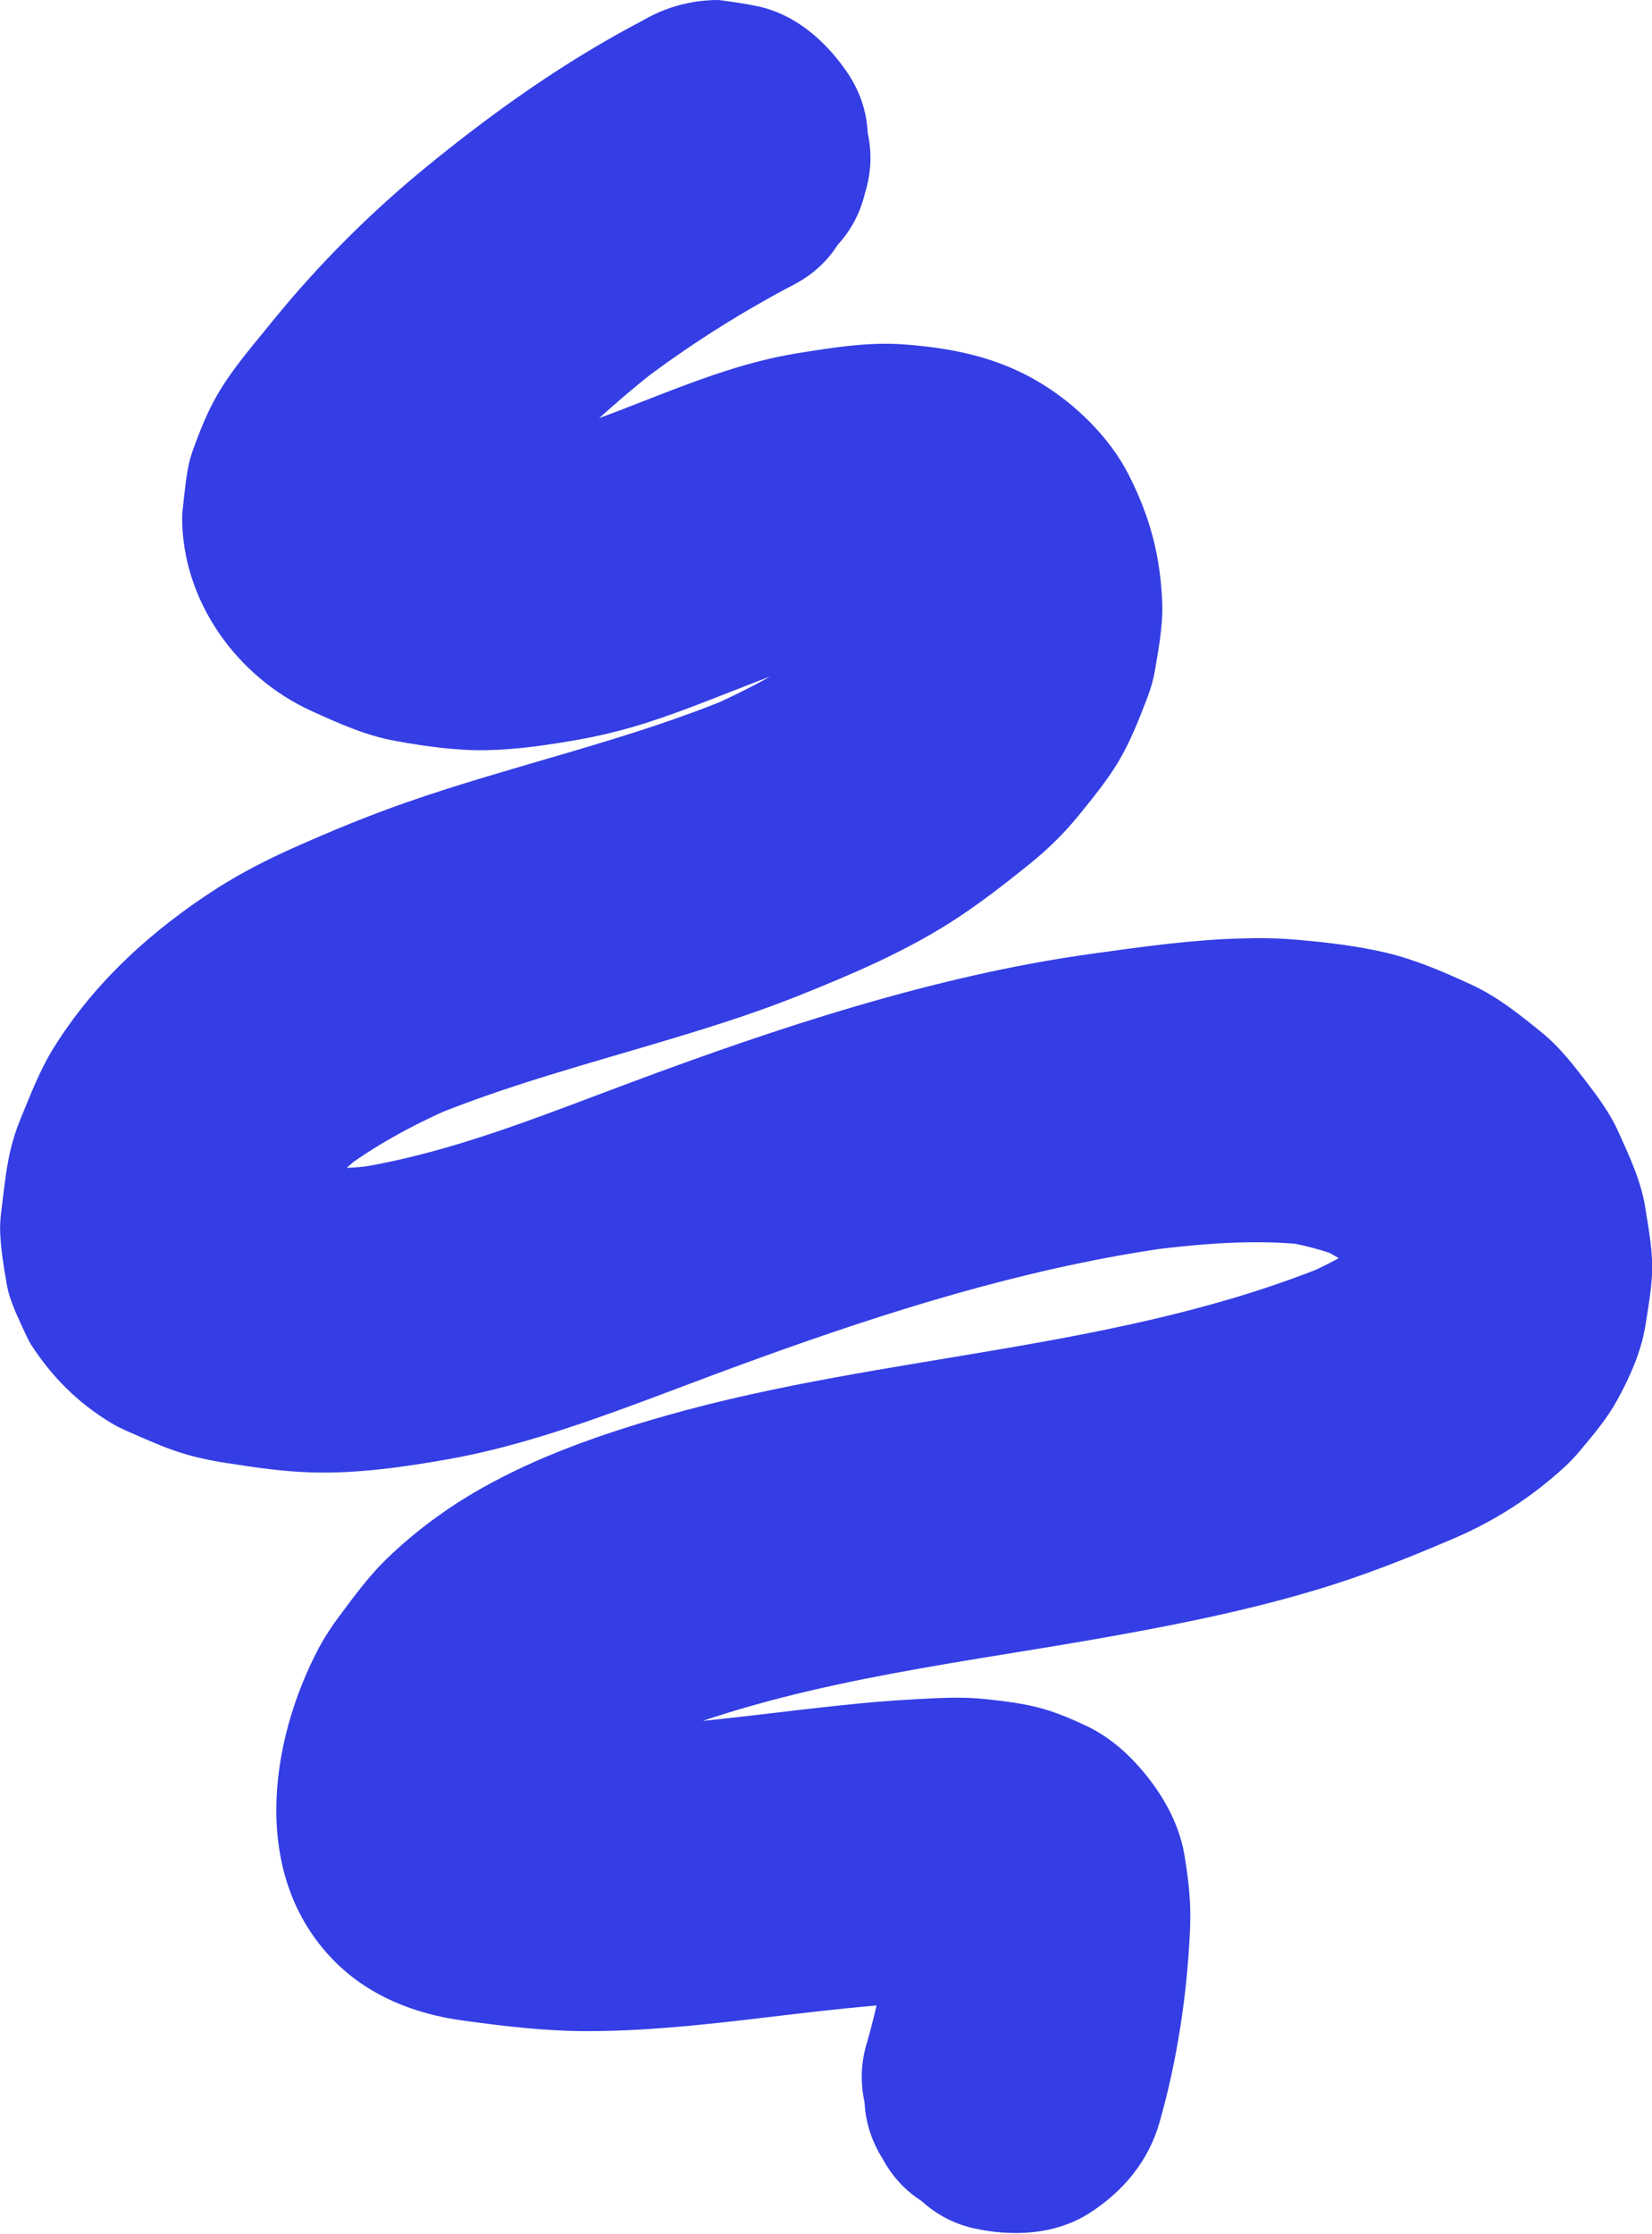 <?xml version="1.0" encoding="utf-8"?>
<!-- Generator: Adobe Illustrator 22.1.0, SVG Export Plug-In . SVG Version: 6.00 Build 0)  -->
<svg version="1.1" id="Layer_1" xmlns="http://www.w3.org/2000/svg" xmlns:xlink="http://www.w3.org/1999/xlink" x="0px" y="0px"
	 viewBox="0 0 828 1119" style="enable-background:new 0 0 828 1119;" xml:space="preserve">
<style type="text/css">
	.st0{fill:#343EE4;}
</style>
<g>
	<g>
		<path class="st0" d="M321.9,10.4c-38.4,20.1-73.6,45-107.1,72.3c-28.9,23.5-55.4,50-78.8,78.9c-9.3,11.5-19.3,22.9-26.8,35.7
			c-5.3,9-9.2,19-12.7,28.7c-0.7,2-1.3,4.1-1.8,6.2c-1.5,6.9-2.2,14.7-3,21.8c-0.2,1.6-0.4,3.1-0.4,4.7
			c-0.3,41.9,27.2,80.4,64.9,97.5c13.6,6.2,27.4,12.4,42.2,15c14.9,2.7,30.3,4.9,45.5,4.6c15.7-0.3,31.4-2.7,46.8-5.4
			c8.9-1.6,17.7-3.7,26.4-6.2c42.7-12.5,82.2-34.9,126.7-41.3c-6.7,0.9-13.5,1.8-20.2,2.7c11.4-1.5,22.8-2.1,34.2-0.7
			c-6.7-0.9-13.5-1.8-20.2-2.7c6.5,0.9,12.7,2.4,18.7,4.9c-6.1-2.6-12.1-5.1-18.2-7.7c3.9,1.8,7.5,3.9,10.9,6.4
			c-5.1-4-10.3-7.9-15.4-11.9c2.9,2.4,5.5,5,7.8,7.9c-4-5.1-7.9-10.3-11.9-15.4c2.8,3.7,5.1,7.7,6.9,12c-2.6-6.1-5.1-12.1-7.7-18.2
			c1.9,4.8,3.2,9.8,4,14.9c-0.9-6.7-1.8-13.5-2.7-20.2c0.8,6.2,0.8,12.3,0,18.5c0.9-6.7,1.8-13.5,2.7-20.2
			c-0.9,6.5-2.8,12.7-5.3,18.7c2.6-6.1,5.1-12.1,7.7-18.2c-3.4,7.8-7.9,15-13.1,21.8c4-5.1,7.9-10.3,11.9-15.4
			c-8.7,11-19,20.4-30,28.9c5.1-4,10.3-7.9,15.4-11.9c-21.2,16.2-44.6,28.9-69.1,39.2c6.1-2.6,12.1-5.1,18.2-7.7
			C314.9,371,257.9,383,203.3,402.1c-19.2,6.7-38,14.5-56.6,22.8c-12.8,5.7-25.2,12.1-37,19.5c-33,21-62.4,47.5-83.1,81
			c-6.6,10.7-11.1,22.5-15.9,34.1c-2.5,6-4.5,12.2-5.9,18.6c-2,9.3-2.9,18.8-4.1,28.2c-0.5,3.9-0.8,7.7-0.6,11.6
			c0.4,8.1,1.7,16.4,3.1,24.4c0.3,1.6,0.6,3.3,1,4.9c2.1,7.5,5.8,15,9.1,22.1c0.7,1.5,1.5,3.1,2.4,4.5
			c10.5,16.1,23.1,28.7,39.6,38.8c2.7,1.7,5.5,3,8.4,4.3c8.7,3.8,17.4,7.8,26.4,10.7c7.6,2.4,15.5,4.1,23.4,5.3
			c14.1,2.2,28.3,4.3,42.6,4.7c22.7,0.7,45.7-2.6,68-6.5c16.5-2.9,32.6-7.1,48.6-12c32.5-10,64.1-22.8,96.1-34.5
			c64.3-23.6,129.9-45,197.6-56.6c8.3-1.4,16.7-2.7,25.1-3.8c-6.7,0.9-13.5,1.8-20.2,2.7c28.9-3.8,58.4-6.5,87.4-2.9
			c-6.7-0.9-13.5-1.8-20.2-2.7c12.7,1.7,25.2,4.8,37,9.7c-6.1-2.6-12.1-5.1-18.2-7.7c8.1,3.5,15.7,7.7,22.7,13.1
			c-5.1-4-10.3-7.9-15.4-11.9c5.9,4.7,11.2,10.1,15.9,16c-4-5.1-7.9-10.3-11.9-15.4c4.6,6,8.4,12.4,11.5,19.3
			c-2.6-6.1-5.1-12.1-7.7-18.2c2.7,6.4,4.6,12.9,5.6,19.8c-0.9-6.7-1.8-13.5-2.7-20.2c0.8,5.8,0.8,11.6,0.1,17.4
			c0.9-6.7,1.8-13.5,2.7-20.2c-0.7,5-2,9.7-3.9,14.4c2.6-6.1,5.1-12.1,7.7-18.2c-2.1,5-4.9,9.6-8.1,13.9c4-5.1,7.9-10.3,11.9-15.4
			c-4.3,5.5-9.3,10.3-14.8,14.6c5.1-4,10.3-7.9,15.4-11.9c-10.6,8-22.4,14-34.6,19.2c6.1-2.6,12.1-5.1,18.2-7.7
			c-106.9,44.9-225.2,45.8-335.8,77.2c-32.1,9.1-64.6,20.4-93.7,37c-16.7,9.5-32.6,21.3-46.4,34.6c-8.9,8.6-16.3,18.7-23.7,28.6
			c-3.9,5.2-7.4,10.5-10.5,16.2c-25.2,47.8-34,114.1,7.2,156.3c17.5,18,40.7,27.1,65,30.4c21.2,2.9,42.1,5.4,63.5,5.3
			c34.2-0.1,68.3-4.5,102.2-8.5c17.1-2,34.1-3.9,51.3-5.1c15.3-1.1,31.3-2.5,46.6-0.5c-6.7-0.9-13.5-1.8-20.2-2.7
			c3.6,0.6,7.1,1.4,10.5,2.8c-6.1-2.6-12.1-5.1-18.2-7.7c2,0.9,3.9,1.9,5.7,3.2c-5.1-4-10.3-7.9-15.4-11.9c1.4,1.1,2.6,2.2,3.7,3.5
			c-4-5.1-7.9-10.3-11.9-15.4c1.2,1.6,2.2,3.2,3.1,5.1c-2.6-6.1-5.1-12.1-7.7-18.2c1,2.6,1.6,5.2,2,7.9c-0.9-6.7-1.8-13.5-2.7-20.2
			c1.5,15.2-0.6,31.2-2.6,46.3c0.9-6.7,1.8-13.5,2.7-20.2c-2.2,15.8-5.5,31.4-9.9,46.8c-3.2,10.1-3.6,20.2-1.4,30.3
			c0.5,10.1,3.5,19.5,9,28.3c4.8,8.9,11.3,16,19.6,21.3c7.3,6.7,16,11.3,25.8,13.6c19.5,4.4,41.3,3.5,58.6-7.7
			c16.7-10.8,29.4-25.9,34.9-45.4c9-31.6,13.9-64.8,15.3-97.5c0.5-12.5-0.7-23.2-2.8-36c-2.8-17.5-12.7-33.7-24.6-46.5
			c-7-7.6-15.4-14.2-24.8-18.6c-19.3-9.1-28.7-11-50.2-13.3c-11.5-1.3-23.3-0.6-34.8,0c-13,0.7-26,1.8-38.9,3.2
			c-26.6,2.8-53,6.4-79.7,8.8c-29.5,2.6-59.2,3.5-88.6-0.3c6.7,0.9,13.5,1.8,20.2,2.7c-7.5-1-15-2-22.1-4.7
			c6.1,2.6,12.1,5.1,18.2,7.7c-2.2-0.9-4.3-2-6.2-3.4c5.1,4,10.3,7.9,15.4,11.9c-1.5-1.2-2.8-2.5-4.1-3.9c4,5.1,7.9,10.3,11.9,15.4
			c-1.2-1.7-2.1-3.4-2.9-5.3c2.6,6.1,5.1,12.1,7.7,18.2c-0.9-2.4-1.4-4.8-1.8-7.4c0.9,6.7,1.8,13.5,2.7,20.2
			c-0.8-6.3-0.6-12.6,0.1-18.9c-0.9,6.7-1.8,13.5-2.7,20.2c1.2-8.5,3.5-16.6,6.8-24.4c-2.6,6.1-5.1,12.1-7.7,18.2
			c3.7-8.4,8.4-16.2,13.9-23.5c-4,5.1-7.9,10.3-11.9,15.4c6.8-8.6,14.5-16.2,23.2-23c-5.1,4-10.3,7.9-15.4,11.9
			c13.5-10.3,28.4-18.3,44-24.9c-6.1,2.6-12.1,5.1-18.2,7.7c70.8-29.6,148.7-38.5,223.7-51.5c37.8-6.6,75.5-13.9,112.3-24.9
			c23.9-7.1,46.9-16.2,69.9-26.1c20.5-8.8,39.1-20.8,55.6-36.1c2.7-2.5,5.2-5.2,7.6-8.1c6.4-7.7,13.2-15.7,18.1-24.6
			c6.4-11.6,12.2-24.5,14.3-37.7c1.4-8.9,3.3-19.4,3.4-28.9c0-10.1-1.9-20.4-3.5-30.3c-2.1-13.3-8-25.7-13.5-37.9
			c-4.4-9.8-10.6-17.9-17.1-26.4c-6.6-8.5-12.9-16.5-21.3-23.3c-11.3-9.2-22.3-18-35.6-24.1c-13.5-6.2-27.3-12.2-41.8-15.7
			c-14.7-3.5-30-5.3-45.1-6.6c-9-0.8-18.1-1-27.2-0.7c-25.4,0.6-50.6,4.2-75.8,7.7c-39.8,5.5-79,14.8-117.6,26.1
			c-38.7,11.3-76.8,24.7-114.6,38.8c-37.3,13.9-74.4,28.9-113.3,37.9c-9.5,2.2-19.2,4-28.9,5.4c6.7-0.9,13.5-1.8,20.2-2.7
			c-18.5,2.4-37.2,2.9-55.8,0.6c6.7,0.9,13.5,1.8,20.2,2.7c-11.7-1.6-23.5-4.1-34.5-8.5c6.1,2.6,12.1,5.1,18.2,7.7
			c-4.9-2.1-9.6-4.6-13.8-7.9c5.1,4,10.3,7.9,15.4,11.9c-2.2-1.8-4.2-3.7-6-5.9c4,5.1,7.9,10.3,11.9,15.4c-1.8-2.4-3.2-4.8-4.4-7.5
			c2.6,6.1,5.1,12.1,7.7,18.2c-1-2.6-1.6-5.2-2.1-8c0.9,6.7,1.8,13.5,2.7,20.2c-0.7-5.5-0.4-11,0.3-16.5c-0.9,6.7-1.8,13.5-2.7,20.2
			c1.3-9.1,3.8-18,7.4-26.5c-2.6,6.1-5.1,12.1-7.7,18.2c4.3-9.8,9.8-18.8,16.3-27.2c-4,5.1-7.9,10.3-11.9,15.4
			c8.9-11.3,19.4-21.3,30.8-30.1c-5.1,4-10.3,7.9-15.4,11.9c18.7-14.3,39.4-25.2,61-34.4c-6.1,2.6-12.1,5.1-18.2,7.7
			c40.8-17.2,83.8-28.3,126.1-41.1c21.2-6.4,42.4-13.2,63-21.5c25.4-10.2,50.7-21,73.9-35.6c14.3-9,27.8-19.5,40.9-30.1
			c8.8-7.1,16.9-15,24-23.7c6.9-8.5,14.4-17.6,20.1-27.1c6.1-10.1,10.5-21.5,14.7-32.4c1.8-4.7,3.1-9.4,3.9-14.3
			c1.8-10.6,4-22.6,3.5-33.7c-1-23.4-6.2-42.6-16.7-63.4c-9.7-19.1-27.1-36-45.4-46.8c-21.1-12.5-43.6-16.9-67.7-18.7
			c-17.9-1.3-36.5,1.8-53.9,4.6c-54.5,9-102.1,40.7-157,48.2c6.7-0.9,13.5-1.8,20.2-2.7c-12.6,1.6-25.3,2-37.9,0.4
			c6.7,0.9,13.5,1.8,20.2,2.7c-9.2-1.2-18-3.5-26.6-6.9c6.1,2.6,12.1,5.1,18.2,7.7c-6.3-2.7-12.4-5.8-17.9-10
			c5.1,4,10.3,7.9,15.4,11.9c-2.3-1.9-4.5-3.9-6.4-6.2c4,5.1,7.9,10.3,11.9,15.4c-1.5-2-2.8-4-3.8-6.3c2.6,6.1,5.1,12.1,7.7,18.2
			c-0.8-2-1.4-4-1.8-6.1c0.9,6.7,1.8,13.5,2.7,20.2c-0.4-3.1-0.4-6.1,0-9.3c-0.9,6.7-1.8,13.5-2.7,20.2c0.7-3.8,1.8-7.3,3.3-10.8
			c-2.6,6.1-5.1,12.1-7.7,18.2c3-6.7,7-12.8,11.4-18.6c-4,5.1-7.9,10.3-11.9,15.4c28.1-36.3,61-68.9,97.3-96.9
			c-5.1,4-10.3,7.9-15.4,11.9c25.3-19.5,52.3-36.7,80.6-51.5c8.9-4.8,16-11.3,21.3-19.6c6.7-7.3,11.3-16,13.6-25.8
			c3.2-10.1,3.6-20.2,1.4-30.3c-0.5-10.1-3.5-19.5-9-28.3c-10.5-16.2-26-30.5-45.4-34.9C373.7,1.8,367,0.9,360.2,0
			C346.5,0,333.7,3.5,321.9,10.4L321.9,10.4z"/>
	</g>
</g>
</svg>
